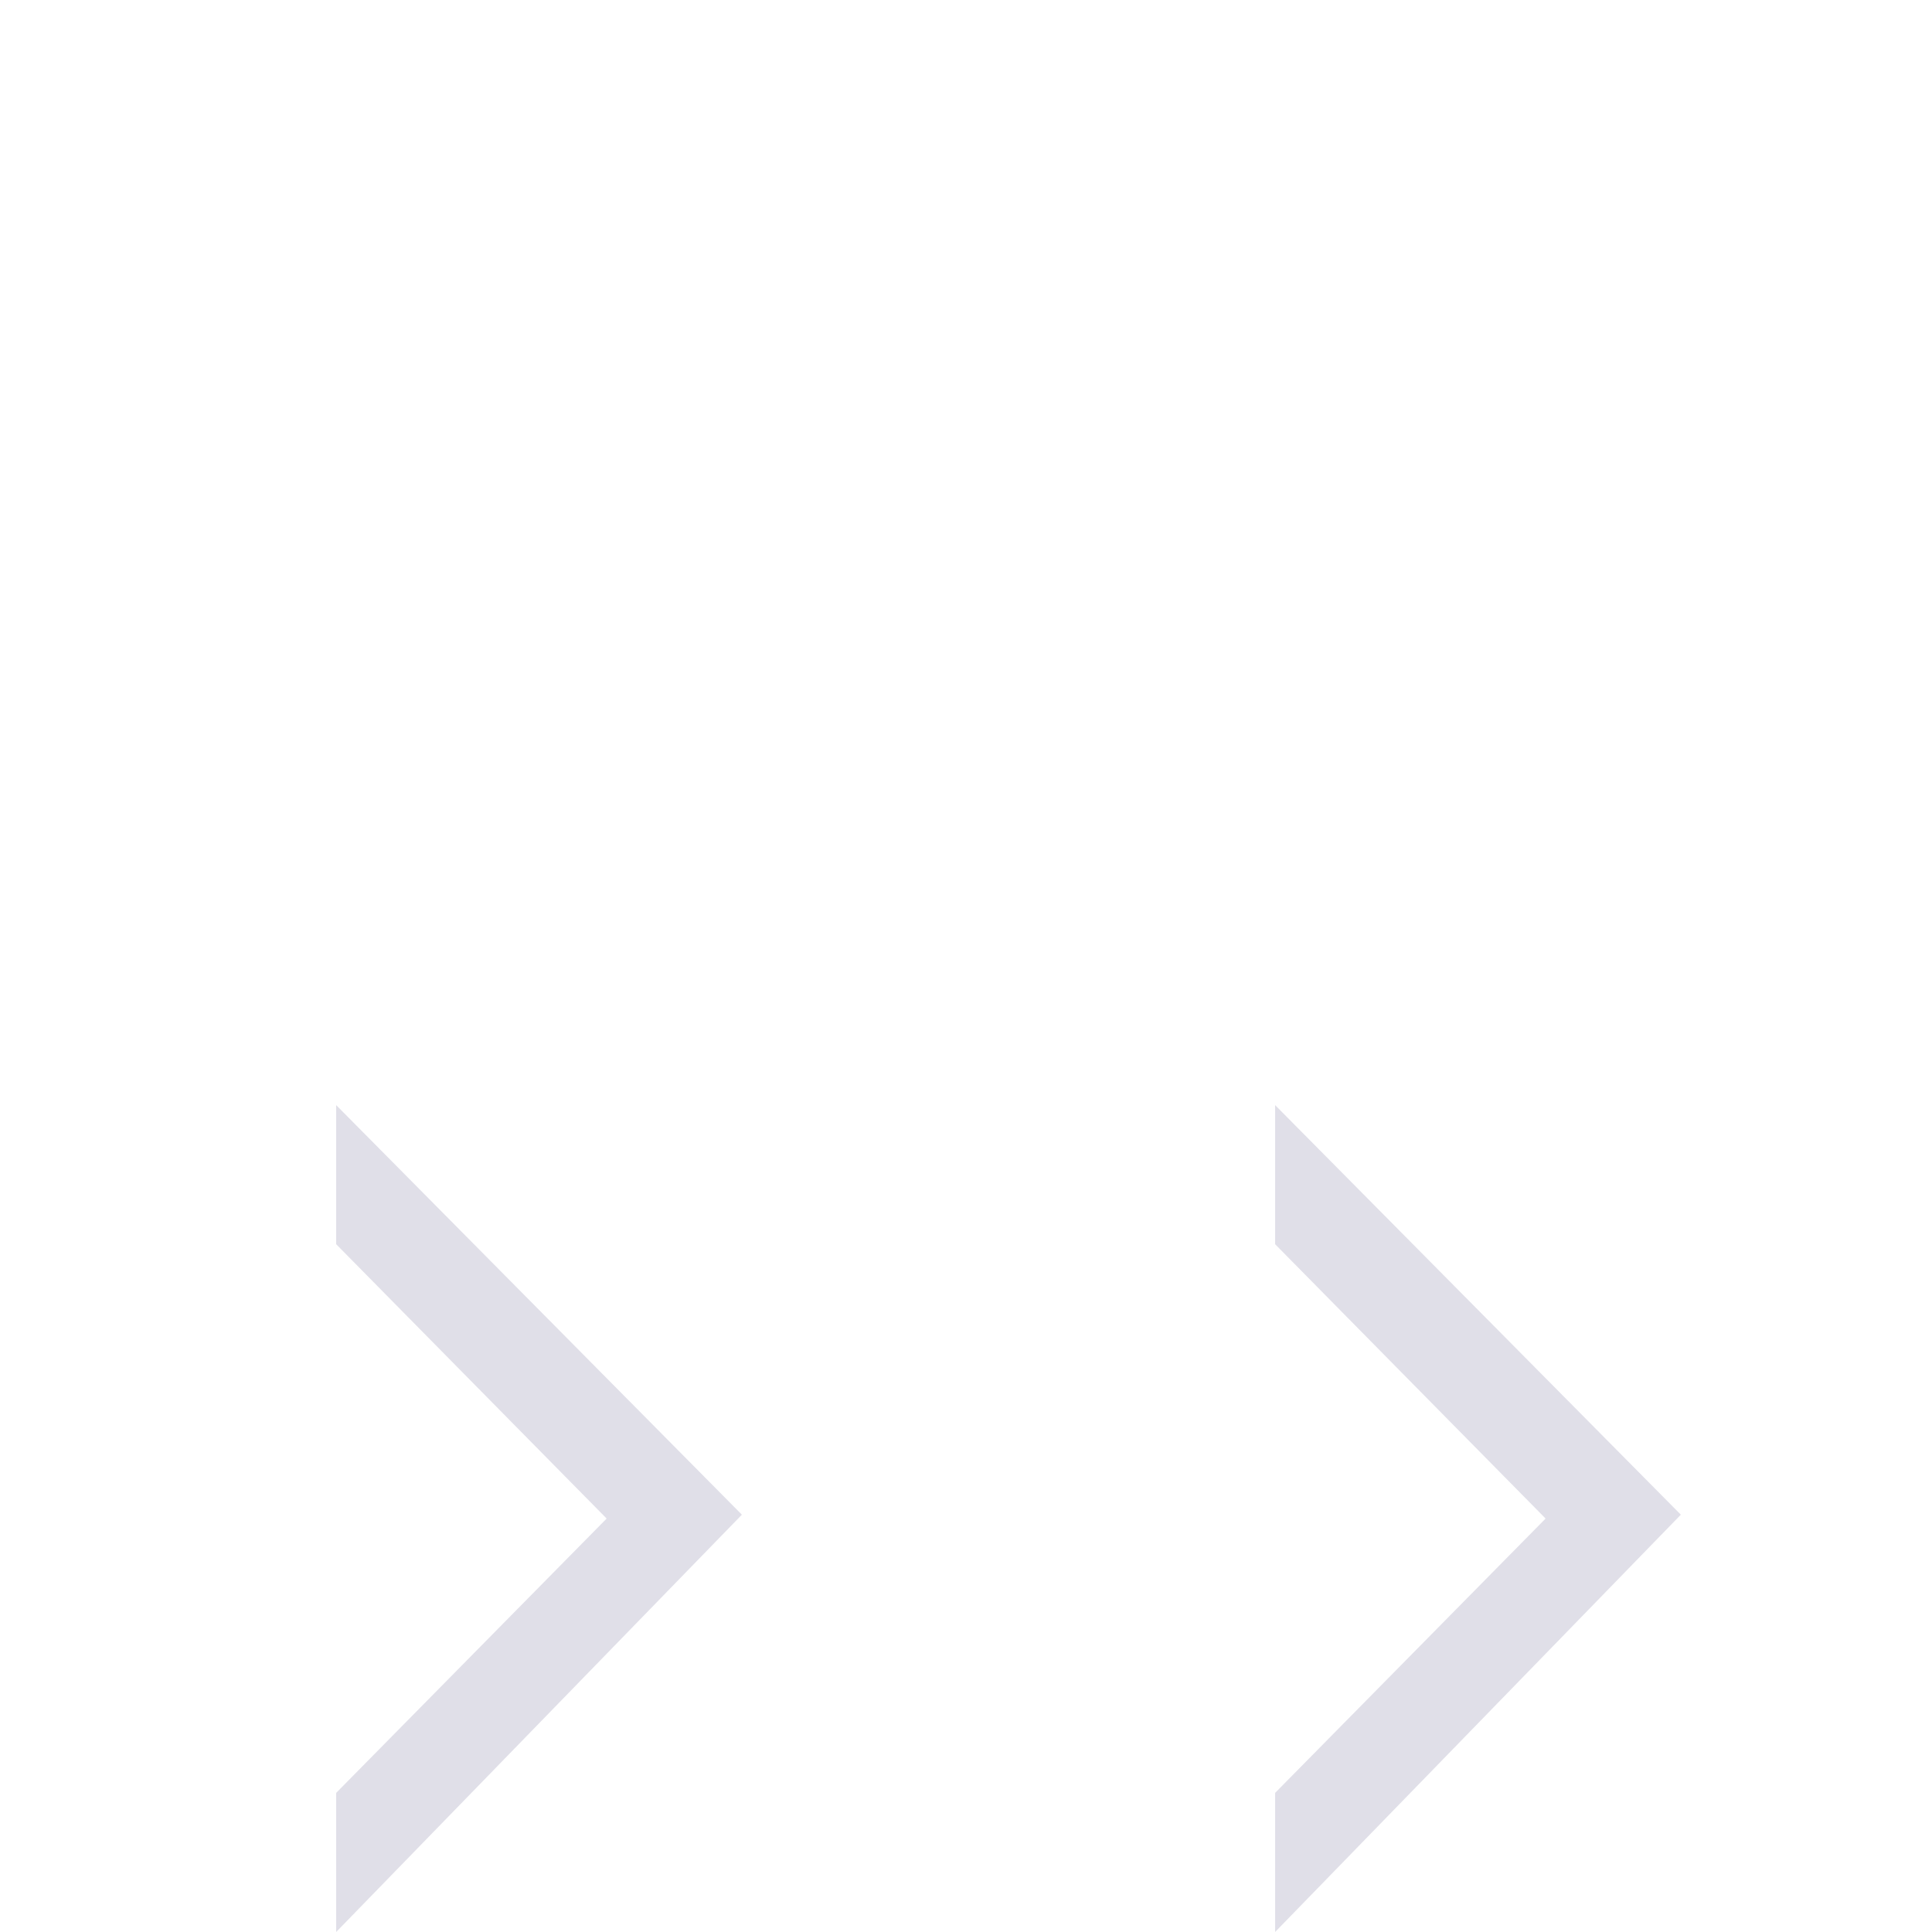 <?xml version="1.0" encoding="utf-8"?>
<!-- Generator: Adobe Illustrator 19.2.1, SVG Export Plug-In . SVG Version: 6.00 Build 0)  -->
<svg version="1.1" id="Layer_1" xmlns="http://www.w3.org/2000/svg" xmlns:xlink="http://www.w3.org/1999/xlink" x="0px" y="0px"
	 width="50px" height="50px" viewBox="0 0 50 50" style="enable-background:new 0 0 50 50;" xml:space="preserve">
<style type="text/css">
	.st0{opacity:0.15;fill:#2F2C66;}
</style>
<path class="st0" d="M8.7,50v-3.6l7-7.1l-7-7.1v-3.6l10.5,10.6L8.7,50z"/>
<path class="st0" d="M33,50v-3.6l7-7.1l-7-7.1v-3.6l10.5,10.6L33,50z"/>
</svg>
